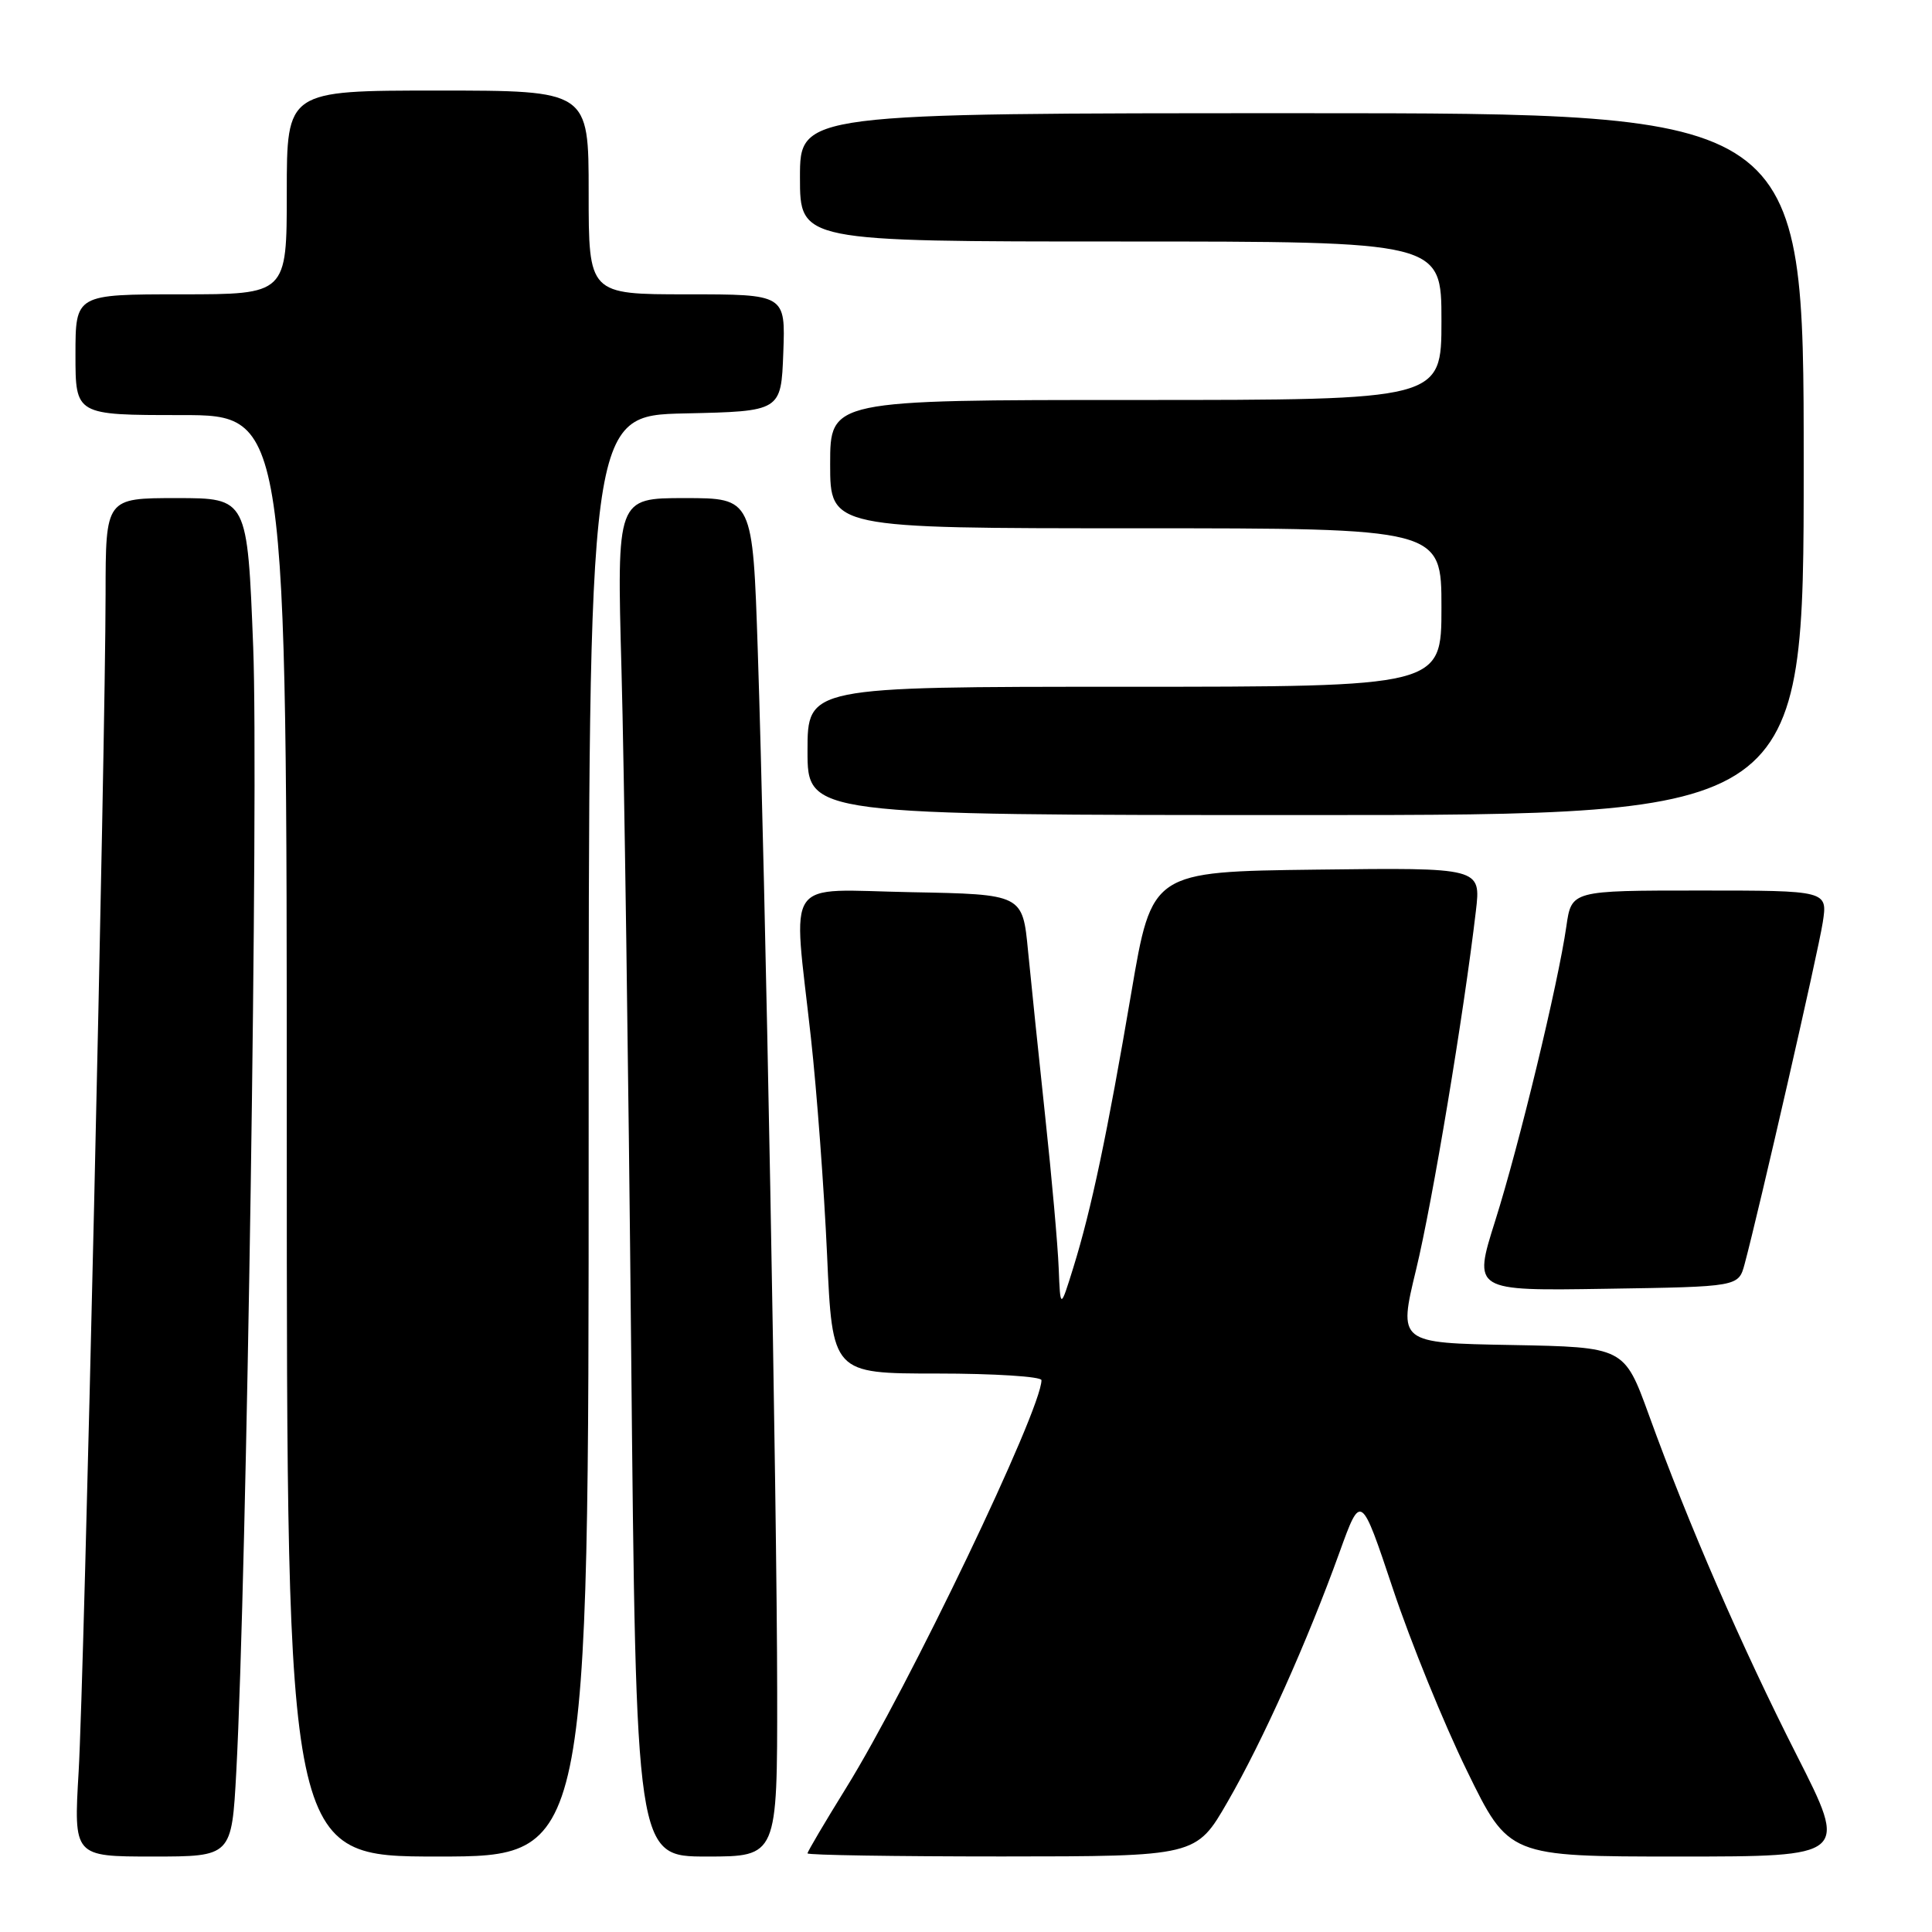 <?xml version="1.0" encoding="UTF-8" standalone="no"?>
<!DOCTYPE svg PUBLIC "-//W3C//DTD SVG 1.1//EN" "http://www.w3.org/Graphics/SVG/1.1/DTD/svg11.dtd" >
<svg xmlns="http://www.w3.org/2000/svg" xmlns:xlink="http://www.w3.org/1999/xlink" version="1.1" viewBox="0 0 256 256">
 <g >
 <path fill="currentColor"
d=" M 31.31 234.75 C 32.69 209.01 34.27 104.23 33.55 85.75 C 32.78 66.00 32.78 66.00 23.39 66.00 C 14.00 66.00 14.00 66.00 13.99 78.75 C 13.97 98.84 11.15 222.27 10.42 234.75 C 9.76 246.00 9.76 246.00 20.23 246.00 C 30.70 246.00 30.70 246.00 31.31 234.75 Z  M 78.00 150.53 C 78.00 55.06 78.00 55.06 90.75 54.78 C 103.50 54.50 103.50 54.50 103.79 46.75 C 104.08 39.00 104.08 39.00 91.04 39.00 C 78.00 39.00 78.00 39.00 78.00 25.50 C 78.00 12.00 78.00 12.00 58.00 12.00 C 38.00 12.00 38.00 12.00 38.00 25.50 C 38.00 39.00 38.00 39.00 24.00 39.00 C 10.00 39.00 10.00 39.00 10.00 47.00 C 10.00 55.00 10.00 55.00 24.00 55.00 C 38.00 55.00 38.00 55.00 38.00 150.50 C 38.00 246.00 38.00 246.00 58.00 246.00 C 78.00 246.00 78.00 246.00 78.00 150.53 Z  M 102.98 224.25 C 102.96 199.39 101.41 116.38 100.41 86.25 C 99.74 66.00 99.74 66.00 90.73 66.00 C 81.73 66.00 81.73 66.00 82.35 88.75 C 82.70 101.26 83.27 141.76 83.63 178.75 C 84.28 246.00 84.28 246.00 93.64 246.00 C 103.00 246.00 103.00 246.00 102.98 224.25 Z  M 162.67 238.74 C 167.33 230.67 173.23 217.51 177.50 205.67 C 180.33 197.84 180.33 197.84 184.58 210.56 C 186.91 217.55 191.32 228.39 194.38 234.64 C 199.92 246.00 199.92 246.00 222.41 246.00 C 244.89 246.00 244.89 246.00 238.09 232.60 C 230.79 218.22 223.73 201.98 218.49 187.50 C 215.22 178.50 215.22 178.50 200.26 178.22 C 185.29 177.95 185.29 177.95 187.64 168.23 C 189.82 159.23 193.97 134.29 195.56 120.73 C 196.24 114.96 196.24 114.96 174.43 115.23 C 152.63 115.50 152.63 115.50 149.91 131.50 C 146.72 150.23 144.62 160.22 142.23 167.93 C 140.50 173.50 140.50 173.50 140.28 168.00 C 140.16 164.97 139.36 155.97 138.50 148.00 C 137.65 140.03 136.62 130.12 136.22 126.00 C 135.50 118.50 135.50 118.50 120.75 118.22 C 103.60 117.90 105.06 115.79 107.45 137.50 C 108.24 144.65 109.20 157.59 109.59 166.25 C 110.29 182.00 110.29 182.00 124.14 182.00 C 131.76 182.00 138.00 182.40 138.00 182.88 C 138.00 186.81 120.36 223.62 112.09 236.95 C 109.29 241.47 107.00 245.35 107.00 245.58 C 107.00 245.81 118.59 245.99 132.75 245.99 C 158.50 245.98 158.50 245.98 162.67 238.74 Z  M 231.17 167.50 C 233.06 160.46 240.92 126.14 241.52 122.25 C 242.18 118.00 242.18 118.00 225.20 118.00 C 208.23 118.00 208.23 118.00 207.55 122.75 C 206.45 130.40 201.29 151.74 198.12 161.77 C 195.19 171.05 195.19 171.05 212.77 170.77 C 230.36 170.50 230.36 170.50 231.17 167.50 Z  M 239.00 61.50 C 239.00 15.00 239.00 15.00 172.50 15.00 C 106.00 15.00 106.00 15.00 106.00 23.50 C 106.00 32.00 106.00 32.00 148.50 32.00 C 191.00 32.00 191.00 32.00 191.00 42.50 C 191.00 53.00 191.00 53.00 150.50 53.00 C 110.00 53.00 110.00 53.00 110.00 61.50 C 110.00 70.00 110.00 70.00 150.50 70.00 C 191.00 70.00 191.00 70.00 191.00 80.50 C 191.00 91.00 191.00 91.00 149.00 91.00 C 107.00 91.00 107.00 91.00 107.00 99.50 C 107.00 108.00 107.00 108.00 173.00 108.00 C 239.00 108.00 239.00 108.00 239.00 61.50 Z "/>
</g>
</svg>